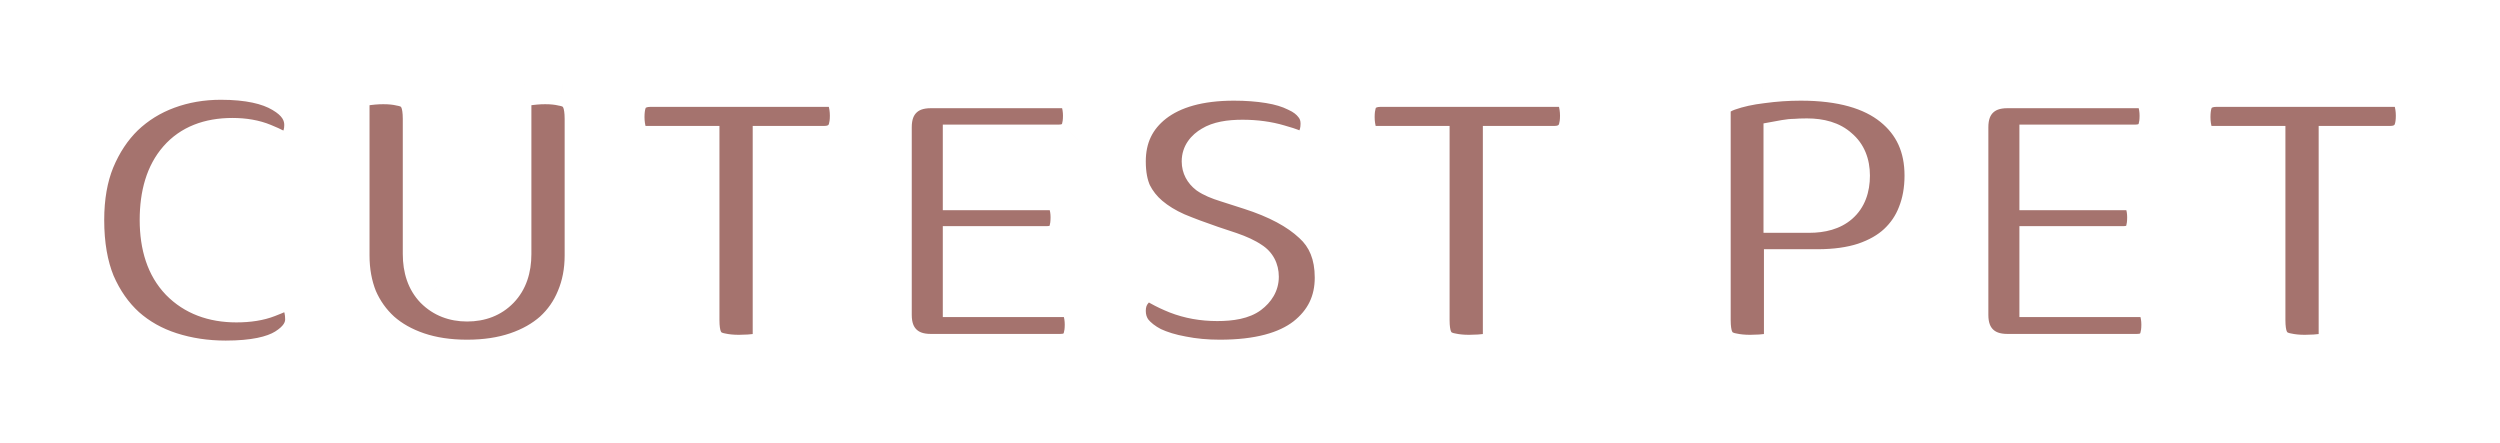 <svg width="451" height="80" viewBox="0 0 451 80" fill="none" xmlns="http://www.w3.org/2000/svg">
<g filter="url(#filter0_d)">
<path d="M41.92 21.28C37.813 21.28 34.667 22.533 32.48 25.04C30.293 27.547 29.2 31.093 29.2 35.68C29.2 40.32 30.4 43.893 32.8 46.4C35.253 48.907 38.533 50.16 42.64 50.16C44.827 50.16 46.667 49.867 48.16 49.28C49.707 48.693 51.173 48.027 52.56 47.28C53.467 48.027 54.16 48.933 54.64 50C55.173 51.013 55.44 52.213 55.44 53.6C55.44 55.787 54.213 57.653 51.76 59.2C49.36 60.693 45.68 61.44 40.72 61.44C37.147 61.44 33.787 60.933 30.64 59.92C27.493 58.907 24.747 57.36 22.4 55.28C20.053 53.147 18.187 50.48 16.8 47.28C15.467 44.027 14.8 40.16 14.8 35.68C14.8 31.52 15.44 27.867 16.72 24.72C18.053 21.52 19.84 18.827 22.08 16.64C24.373 14.453 27.04 12.8 30.08 11.68C33.12 10.56 36.373 10 39.84 10C44.747 10 48.533 10.8 51.2 12.4C53.92 14 55.28 16.053 55.28 18.56C55.28 19.947 54.933 21.147 54.24 22.16C53.547 23.173 52.747 23.973 51.84 24.56C50.453 23.653 48.96 22.88 47.36 22.24C45.813 21.6 44 21.28 41.92 21.28ZM105.863 42.08C105.863 44.96 105.356 47.6 104.343 50C103.383 52.347 101.97 54.373 100.103 56.08C98.237 57.733 95.97 59.013 93.303 59.92C90.636 60.827 87.623 61.28 84.263 61.28C80.903 61.28 77.89 60.827 75.223 59.92C72.556 59.013 70.29 57.733 68.423 56.08C66.556 54.373 65.117 52.347 64.103 50C63.143 47.6 62.663 44.96 62.663 42.08V11.52C63.25 11.413 64.183 11.28 65.463 11.12C66.743 10.907 67.97 10.8 69.143 10.8C70.37 10.8 71.436 10.907 72.343 11.12C73.303 11.28 74.103 11.6 74.743 12.08C75.383 12.56 75.863 13.227 76.183 14.08C76.503 14.933 76.663 16.053 76.663 17.44V41.84C76.663 44.4 77.356 46.4 78.743 47.84C80.183 49.28 82.023 50 84.263 50C86.556 50 88.397 49.28 89.783 47.84C91.17 46.4 91.863 44.4 91.863 41.84V11.52C92.45 11.413 93.383 11.28 94.663 11.12C95.943 10.907 97.17 10.8 98.343 10.8C99.57 10.8 100.636 10.907 101.543 11.12C102.503 11.28 103.303 11.6 103.943 12.08C104.583 12.56 105.063 13.227 105.383 14.08C105.703 14.933 105.863 16.053 105.863 17.44V42.08ZM113.788 22.72C113.415 22.133 113.068 21.333 112.748 20.32C112.428 19.307 112.268 18.24 112.268 17.12C112.268 15.04 112.721 13.547 113.628 12.64C114.588 11.733 115.815 11.28 117.308 11.28H152.188C152.561 11.867 152.908 12.667 153.228 13.68C153.548 14.693 153.708 15.76 153.708 16.88C153.708 18.96 153.228 20.453 152.268 21.36C151.361 22.267 150.161 22.72 148.668 22.72H139.788V59.68C139.201 59.84 138.268 60 136.988 60.16C135.761 60.32 134.535 60.4 133.308 60.4C132.081 60.4 130.988 60.293 130.028 60.08C129.121 59.92 128.348 59.6 127.708 59.12C127.068 58.64 126.588 57.973 126.268 57.12C125.948 56.267 125.788 55.147 125.788 53.76V22.72H113.788ZM160.481 18.96C160.481 16.667 161.148 14.853 162.481 13.52C163.815 12.187 165.628 11.52 167.921 11.52H194.321C194.695 12.107 195.015 12.88 195.281 13.84C195.601 14.8 195.761 15.813 195.761 16.88C195.761 18.907 195.308 20.347 194.401 21.2C193.548 22.053 192.401 22.48 190.961 22.48H174.081V29.92H192.081C192.455 30.507 192.775 31.28 193.041 32.24C193.361 33.147 193.521 34.133 193.521 35.2C193.521 37.227 193.095 38.667 192.241 39.52C191.388 40.373 190.241 40.8 188.801 40.8H174.081V49.2H194.641C195.015 49.787 195.335 50.56 195.601 51.52C195.921 52.48 196.081 53.493 196.081 54.56C196.081 56.587 195.628 58.053 194.721 58.96C193.868 59.813 192.721 60.24 191.281 60.24H167.921C165.628 60.24 163.815 59.573 162.481 58.24C161.148 56.907 160.481 55.093 160.481 52.8V18.96ZM218.46 40.72C216.113 39.92 213.98 39.12 212.06 38.32C210.14 37.467 208.487 36.453 207.1 35.28C205.713 34.107 204.62 32.72 203.82 31.12C203.073 29.467 202.7 27.467 202.7 25.12C202.7 20.587 204.433 16.96 207.9 14.24C211.42 11.52 216.327 10.16 222.62 10.16C224.913 10.16 227.047 10.32 229.02 10.64C230.993 10.96 232.673 11.467 234.06 12.16C235.5 12.8 236.62 13.653 237.42 14.72C238.22 15.733 238.62 16.933 238.62 18.32C238.62 19.707 238.3 20.907 237.66 21.92C237.02 22.88 236.247 23.707 235.34 24.4C234.167 23.653 232.593 23.013 230.62 22.48C228.647 21.893 226.487 21.6 224.14 21.6C221.74 21.6 219.98 21.947 218.86 22.64C217.74 23.28 217.18 24.107 217.18 25.12C217.18 25.92 217.527 26.587 218.22 27.12C218.913 27.6 219.953 28.053 221.34 28.48L225.58 29.84C230.593 31.44 234.433 33.493 237.1 36C239.82 38.453 241.18 41.813 241.18 46.08C241.18 50.613 239.393 54.293 235.82 57.12C232.247 59.893 226.993 61.28 220.06 61.28C217.607 61.28 215.313 61.067 213.18 60.64C211.1 60.267 209.26 59.707 207.66 58.96C206.113 58.16 204.887 57.2 203.98 56.08C203.127 54.907 202.7 53.573 202.7 52.08C202.7 50.533 203.153 49.227 204.06 48.16C204.967 47.04 205.953 46.187 207.02 45.6C208.513 46.773 210.327 47.787 212.46 48.64C214.647 49.493 217.02 49.92 219.58 49.92C222.193 49.92 224.033 49.52 225.1 48.72C226.167 47.92 226.7 46.987 226.7 45.92C226.7 44.853 226.273 44.053 225.42 43.52C224.567 42.933 223.367 42.373 221.82 41.84L218.46 40.72ZM245.507 22.72C245.134 22.133 244.787 21.333 244.467 20.32C244.147 19.307 243.987 18.24 243.987 17.12C243.987 15.04 244.44 13.547 245.347 12.64C246.307 11.733 247.534 11.28 249.027 11.28H283.907C284.28 11.867 284.627 12.667 284.947 13.68C285.267 14.693 285.427 15.76 285.427 16.88C285.427 18.96 284.947 20.453 283.987 21.36C283.08 22.267 281.88 22.72 280.387 22.72H271.507V59.68C270.92 59.84 269.987 60 268.707 60.16C267.48 60.32 266.254 60.4 265.027 60.4C263.8 60.4 262.707 60.293 261.747 60.08C260.84 59.92 260.067 59.6 259.427 59.12C258.787 58.64 258.307 57.973 257.987 57.12C257.667 56.267 257.507 55.147 257.507 53.76V22.72H245.507ZM326.376 34C328.616 34 330.322 33.493 331.496 32.48C332.722 31.413 333.336 29.813 333.336 27.68C333.336 25.653 332.696 24.107 331.416 23.04C330.189 21.92 328.376 21.36 325.976 21.36C325.122 21.36 324.402 21.387 323.816 21.44C323.282 21.44 322.722 21.493 322.136 21.6V34H326.376ZM322.216 59.68C321.629 59.84 320.696 60 319.416 60.16C318.189 60.32 316.962 60.4 315.736 60.4C314.509 60.4 313.416 60.293 312.456 60.08C311.549 59.92 310.776 59.6 310.136 59.12C309.496 58.64 309.016 57.973 308.696 57.12C308.376 56.267 308.216 55.147 308.216 53.76V16.08C308.216 14.96 308.509 14.107 309.096 13.52C309.736 12.88 310.589 12.373 311.656 12C313.469 11.36 315.522 10.907 317.816 10.64C320.162 10.32 322.509 10.16 324.856 10.16C332.216 10.16 337.842 11.733 341.736 14.88C345.629 18.027 347.576 22.293 347.576 27.68C347.576 30.293 347.149 32.667 346.296 34.8C345.496 36.88 344.269 38.693 342.616 40.24C341.016 41.733 338.962 42.907 336.456 43.76C334.002 44.56 331.149 44.96 327.896 44.96H322.216V59.68ZM354.7 18.96C354.7 16.667 355.367 14.853 356.7 13.52C358.033 12.187 359.847 11.52 362.14 11.52H388.54C388.913 12.107 389.233 12.88 389.5 13.84C389.82 14.8 389.98 15.813 389.98 16.88C389.98 18.907 389.527 20.347 388.62 21.2C387.767 22.053 386.62 22.48 385.18 22.48H368.3V29.92H386.3C386.673 30.507 386.993 31.28 387.26 32.24C387.58 33.147 387.74 34.133 387.74 35.2C387.74 37.227 387.313 38.667 386.46 39.52C385.607 40.373 384.46 40.8 383.02 40.8H368.3V49.2H388.86C389.233 49.787 389.553 50.56 389.82 51.52C390.14 52.48 390.3 53.493 390.3 54.56C390.3 56.587 389.847 58.053 388.94 58.96C388.087 59.813 386.94 60.24 385.5 60.24H362.14C359.847 60.24 358.033 59.573 356.7 58.24C355.367 56.907 354.7 55.093 354.7 52.8V18.96ZM396.288 22.72C395.915 22.133 395.568 21.333 395.248 20.32C394.928 19.307 394.768 18.24 394.768 17.12C394.768 15.04 395.221 13.547 396.128 12.64C397.088 11.733 398.315 11.28 399.808 11.28H434.688C435.061 11.867 435.408 12.667 435.728 13.68C436.048 14.693 436.208 15.76 436.208 16.88C436.208 18.96 435.728 20.453 434.768 21.36C433.861 22.267 432.661 22.72 431.168 22.72H422.288V59.68C421.701 59.84 420.768 60 419.488 60.16C418.261 60.32 417.035 60.4 415.808 60.4C414.581 60.4 413.488 60.293 412.528 60.08C411.621 59.92 410.848 59.6 410.208 59.12C409.568 58.64 409.088 57.973 408.768 57.12C408.448 56.267 408.288 55.147 408.288 53.76V22.72H396.288Z" fill="#A5736E"/>
<path d="M32.48 25.04L35.494 27.669L35.494 27.669L32.48 25.04ZM32.8 46.4L29.911 49.166L29.926 49.182L29.941 49.198L32.8 46.4ZM48.16 49.28L46.741 45.54L46.719 45.548L46.697 45.557L48.16 49.28ZM52.56 47.28L55.103 44.192L53.029 42.484L50.664 43.758L52.56 47.28ZM54.64 50L50.992 51.642L51.043 51.754L51.1 51.863L54.64 50ZM51.76 59.2L53.873 62.596L53.883 62.59L53.893 62.584L51.76 59.2ZM30.64 59.92L29.414 63.727L29.414 63.727L30.64 59.92ZM22.4 55.28L19.709 58.24L19.728 58.257L19.747 58.273L22.4 55.28ZM16.8 47.28L13.099 48.797L13.114 48.834L13.13 48.87L16.8 47.28ZM16.72 24.72L13.028 23.181L13.021 23.197L13.015 23.213L16.72 24.72ZM22.08 16.64L19.32 13.745L19.303 13.761L19.286 13.778L22.08 16.64ZM30.08 11.68L28.697 7.927L28.697 7.927L30.08 11.68ZM51.2 12.4L49.142 15.83L49.157 15.839L49.172 15.848L51.2 12.4ZM54.24 22.16L50.939 19.901L50.939 19.901L54.24 22.16ZM51.84 24.56L49.651 27.908L51.829 29.332L54.013 27.918L51.84 24.56ZM47.36 22.24L45.831 25.936L45.852 25.945L45.874 25.954L47.36 22.24ZM41.92 17.28C36.952 17.28 32.586 18.834 29.466 22.41L35.494 27.669C36.747 26.233 38.675 25.28 41.92 25.28V17.28ZM29.466 22.41C26.438 25.881 25.2 30.493 25.2 35.68H33.2C33.2 31.694 34.149 29.212 35.494 27.669L29.466 22.41ZM25.2 35.68C25.2 40.995 26.585 45.692 29.911 49.166L35.689 43.634C34.215 42.094 33.2 39.645 33.2 35.68H25.2ZM29.941 49.198C33.276 52.605 37.657 54.16 42.64 54.16V46.16C39.41 46.16 37.231 45.209 35.659 43.602L29.941 49.198ZM42.64 54.16C45.157 54.16 47.528 53.826 49.623 53.003L46.697 45.557C45.806 45.907 44.496 46.16 42.64 46.16V54.16ZM49.579 53.02C51.281 52.374 52.908 51.636 54.456 50.802L50.664 43.758C49.439 44.418 48.132 45.012 46.741 45.54L49.579 53.02ZM50.017 50.368C50.451 50.725 50.766 51.138 50.992 51.642L58.288 48.358C57.554 46.729 56.482 45.328 55.103 44.192L50.017 50.368ZM51.1 51.863C51.274 52.193 51.44 52.727 51.44 53.6H59.44C59.44 51.7 59.073 49.834 58.18 48.137L51.1 51.863ZM51.44 53.6C51.44 53.976 51.343 54.734 49.627 55.816L53.893 62.584C57.083 60.573 59.44 57.597 59.44 53.6H51.44ZM49.647 55.804C48.198 56.705 45.425 57.44 40.72 57.44V65.44C45.935 65.44 50.522 64.682 53.873 62.596L49.647 55.804ZM40.72 57.44C37.529 57.44 34.586 56.988 31.866 56.113L29.414 63.727C32.987 64.878 36.764 65.44 40.72 65.44V57.44ZM31.866 56.113C29.217 55.26 26.963 53.98 25.053 52.287L19.747 58.273C22.53 60.74 25.769 62.554 29.414 63.727L31.866 56.113ZM25.091 52.32C23.204 50.605 21.654 48.421 20.47 45.69L13.13 48.87C14.719 52.539 16.902 55.688 19.709 58.24L25.091 52.32ZM20.501 45.763C19.411 43.103 18.8 39.777 18.8 35.68H10.8C10.8 40.543 11.522 44.95 13.099 48.797L20.501 45.763ZM18.8 35.68C18.8 31.924 19.378 28.801 20.425 26.227L13.015 23.213C11.502 26.933 10.8 31.116 10.8 35.68H18.8ZM20.412 26.259C21.561 23.502 23.059 21.274 24.874 19.502L19.286 13.778C16.621 16.379 14.546 19.538 13.028 23.181L20.412 26.259ZM24.84 19.535C26.729 17.734 28.924 16.369 31.463 15.433L28.697 7.927C25.156 9.231 22.018 11.172 19.32 13.745L24.84 19.535ZM31.463 15.433C34.03 14.488 36.812 14 39.84 14V6C35.935 6 32.21 6.632 28.697 7.927L31.463 15.433ZM39.84 14C44.403 14 47.358 14.76 49.142 15.83L53.258 8.97C49.709 6.84 45.09 6 39.84 6V14ZM49.172 15.848C51.036 16.945 51.28 17.85 51.28 18.56H59.28C59.28 14.257 56.804 11.056 53.228 8.952L49.172 15.848ZM51.28 18.56C51.28 19.249 51.12 19.637 50.939 19.901L57.541 24.419C58.747 22.656 59.28 20.645 59.28 18.56H51.28ZM50.939 19.901C50.504 20.537 50.072 20.94 49.667 21.202L54.013 27.918C55.422 27.007 56.589 25.81 57.541 24.419L50.939 19.901ZM54.029 21.212C52.412 20.155 50.682 19.261 48.846 18.526L45.874 25.954C47.238 26.499 48.495 27.152 49.651 27.908L54.029 21.212ZM48.889 18.544C46.756 17.661 44.402 17.28 41.92 17.28V25.28C43.598 25.28 44.871 25.539 45.831 25.936L48.889 18.544ZM104.343 50L100.658 48.444L100.649 48.465L100.641 48.486L104.343 50ZM100.103 56.08L102.755 59.074L102.779 59.053L102.802 59.032L100.103 56.08ZM93.303 59.92L94.591 63.707L93.303 59.92ZM75.223 59.92L73.936 63.707L73.936 63.707L75.223 59.92ZM68.423 56.08L65.724 59.032L65.747 59.053L65.771 59.074L68.423 56.08ZM64.103 50L60.389 51.486L60.409 51.536L60.431 51.586L64.103 50ZM62.663 11.52L61.948 7.585L58.663 8.182V11.52H62.663ZM65.463 11.12L65.959 15.089L66.04 15.079L66.121 15.066L65.463 11.12ZM72.343 11.12L71.427 15.014L71.555 15.044L71.686 15.066L72.343 11.12ZM74.743 12.08L77.143 8.88L77.143 8.88L74.743 12.08ZM76.183 14.08L72.438 15.485L72.438 15.485L76.183 14.08ZM78.743 47.84L75.862 50.615L75.888 50.642L75.915 50.668L78.743 47.84ZM89.783 47.84L86.902 45.065L86.902 45.065L89.783 47.84ZM91.863 11.52L91.148 7.585L87.863 8.182V11.52H91.863ZM94.663 11.12L95.159 15.089L95.24 15.079L95.321 15.066L94.663 11.12ZM101.543 11.12L100.627 15.014L100.755 15.044L100.886 15.066L101.543 11.12ZM103.943 12.08L101.543 15.28L101.543 15.28L103.943 12.08ZM105.383 14.08L101.638 15.485L101.638 15.485L105.383 14.08ZM101.863 42.08C101.863 44.482 101.443 46.586 100.658 48.444L108.028 51.556C109.27 48.614 109.863 45.438 109.863 42.08H101.863ZM100.641 48.486C99.904 50.286 98.833 51.821 97.404 53.128L102.802 59.032C105.107 56.925 106.862 54.407 108.045 51.514L100.641 48.486ZM97.451 53.086C96.03 54.344 94.244 55.375 92.016 56.133L94.591 63.707C97.695 62.651 100.443 61.123 102.755 59.074L97.451 53.086ZM92.016 56.133C89.835 56.874 87.267 57.28 84.263 57.28V65.28C87.979 65.28 91.438 64.779 94.591 63.707L92.016 56.133ZM84.263 57.28C81.259 57.28 78.692 56.874 76.511 56.133L73.936 63.707C77.088 64.779 80.547 65.28 84.263 65.28V57.28ZM76.511 56.133C74.282 55.375 72.496 54.344 71.075 53.086L65.771 59.074C68.084 61.123 70.831 62.651 73.936 63.707L76.511 56.133ZM71.122 53.128C69.677 51.807 68.567 50.248 67.775 48.414L60.431 51.586C61.666 54.446 63.435 56.94 65.724 59.032L71.122 53.128ZM67.817 48.514C67.066 46.638 66.663 44.509 66.663 42.08H58.663C58.663 45.411 59.22 48.562 60.389 51.486L67.817 48.514ZM66.663 42.08V11.52H58.663V42.08H66.663ZM63.379 15.456C63.849 15.37 64.689 15.248 65.959 15.089L64.967 7.151C63.678 7.312 62.651 7.457 61.948 7.585L63.379 15.456ZM66.121 15.066C67.206 14.885 68.212 14.8 69.143 14.8V6.8C67.728 6.8 66.28 6.929 64.805 7.174L66.121 15.066ZM69.143 14.8C70.152 14.8 70.898 14.889 71.427 15.014L73.259 7.226C71.975 6.924 70.587 6.8 69.143 6.8V14.8ZM71.686 15.066C72.149 15.143 72.315 15.259 72.343 15.28L77.143 8.88C75.891 7.941 74.458 7.417 73.001 7.174L71.686 15.066ZM72.343 15.28C72.33 15.27 72.327 15.264 72.337 15.277C72.349 15.294 72.389 15.354 72.438 15.485L79.928 12.675C79.379 11.21 78.475 9.879 77.143 8.88L72.343 15.28ZM72.438 15.485C72.525 15.718 72.663 16.309 72.663 17.44H80.663C80.663 15.798 80.481 14.149 79.928 12.675L72.438 15.485ZM72.663 17.44V41.84H80.663V17.44H72.663ZM72.663 41.84C72.663 45.132 73.572 48.237 75.862 50.615L81.624 45.065C81.141 44.563 80.663 43.668 80.663 41.84H72.663ZM75.915 50.668C78.183 52.937 81.079 54 84.263 54V46C82.968 46 82.183 45.623 81.572 45.012L75.915 50.668ZM84.263 54C87.469 54 90.411 52.955 92.664 50.615L86.902 45.065C86.382 45.605 85.644 46 84.263 46V54ZM92.664 50.615C94.954 48.237 95.863 45.132 95.863 41.84H87.863C87.863 43.668 87.385 44.563 86.902 45.065L92.664 50.615ZM95.863 41.84V11.52H87.863V41.84H95.863ZM92.579 15.456C93.049 15.37 93.889 15.248 95.159 15.089L94.167 7.151C92.877 7.312 91.851 7.457 91.148 7.585L92.579 15.456ZM95.321 15.066C96.406 14.885 97.412 14.8 98.343 14.8V6.8C96.928 6.8 95.48 6.929 94.005 7.174L95.321 15.066ZM98.343 14.8C99.352 14.8 100.098 14.889 100.627 15.014L102.459 7.226C101.175 6.924 99.787 6.8 98.343 6.8V14.8ZM100.886 15.066C101.349 15.143 101.515 15.259 101.543 15.28L106.343 8.88C105.091 7.941 103.658 7.417 102.201 7.174L100.886 15.066ZM101.543 15.28C101.53 15.27 101.527 15.264 101.537 15.277C101.549 15.294 101.589 15.354 101.638 15.485L109.128 12.675C108.579 11.21 107.675 9.879 106.343 8.88L101.543 15.28ZM101.638 15.485C101.725 15.718 101.863 16.309 101.863 17.44H109.863C109.863 15.798 109.681 14.149 109.128 12.675L101.638 15.485ZM101.863 17.44V42.08H109.863V17.44H101.863ZM113.788 22.72L110.413 24.867L111.592 26.72H113.788V22.72ZM112.748 20.32L108.934 21.524L108.934 21.524L112.748 20.32ZM113.628 12.64L110.882 9.732L110.84 9.771L110.8 9.812L113.628 12.64ZM152.188 11.28L155.563 9.132L154.384 7.28H152.188V11.28ZM153.228 13.68L157.042 12.476L157.042 12.476L153.228 13.68ZM152.268 21.36L149.522 18.452L149.48 18.491L149.44 18.532L152.268 21.36ZM139.788 22.72V18.72H135.788V22.72H139.788ZM139.788 59.68L140.841 63.539L143.788 62.735V59.68H139.788ZM136.988 60.16L136.492 56.191L136.481 56.192L136.471 56.194L136.988 60.16ZM130.028 60.08L130.896 56.175L130.81 56.156L130.723 56.141L130.028 60.08ZM127.708 59.12L130.108 55.92L127.708 59.12ZM126.268 57.12L122.523 58.525L122.523 58.525L126.268 57.12ZM125.788 22.72H129.788V18.72H125.788V22.72ZM117.163 20.573C117.047 20.391 116.827 19.952 116.562 19.116L108.934 21.524C109.31 22.715 109.782 23.876 110.413 24.867L117.163 20.573ZM116.562 19.116C116.372 18.512 116.268 17.854 116.268 17.12H108.268C108.268 18.627 108.484 20.101 108.934 21.524L116.562 19.116ZM116.268 17.12C116.268 16.351 116.354 15.87 116.436 15.602C116.512 15.349 116.559 15.366 116.457 15.468L110.8 9.812C108.791 11.82 108.268 14.611 108.268 17.12H116.268ZM116.375 15.548C116.493 15.436 116.692 15.28 117.308 15.28V7.28C114.938 7.28 112.683 8.031 110.882 9.732L116.375 15.548ZM117.308 15.28H152.188V7.28H117.308V15.28ZM148.813 13.428C148.929 13.609 149.15 14.048 149.414 14.884L157.042 12.476C156.667 11.285 156.194 10.124 155.563 9.132L148.813 13.428ZM149.414 14.884C149.604 15.488 149.708 16.146 149.708 16.88H157.708C157.708 15.373 157.492 13.899 157.042 12.476L149.414 14.884ZM149.708 16.88C149.708 17.631 149.619 18.09 149.54 18.336C149.468 18.561 149.427 18.541 149.522 18.452L155.015 24.268C157.134 22.266 157.708 19.442 157.708 16.88H149.708ZM149.44 18.532C149.407 18.564 149.289 18.72 148.668 18.72V26.72C151.034 26.72 153.316 25.969 155.097 24.188L149.44 18.532ZM148.668 18.72H139.788V26.72H148.668V18.72ZM135.788 22.72V59.68H143.788V22.72H135.788ZM138.736 55.821C138.44 55.902 137.744 56.034 136.492 56.191L137.484 64.129C138.792 63.966 139.963 63.778 140.841 63.539L138.736 55.821ZM136.471 56.194C135.414 56.331 134.36 56.4 133.308 56.4V64.4C134.709 64.4 136.109 64.309 137.505 64.126L136.471 56.194ZM133.308 56.4C132.305 56.4 131.511 56.312 130.896 56.175L129.16 63.985C130.465 64.275 131.858 64.4 133.308 64.4V56.4ZM130.723 56.141C130.341 56.074 130.175 55.97 130.108 55.92L125.308 62.32C126.521 63.23 127.901 63.767 129.333 64.019L130.723 56.141ZM130.108 55.92C130.121 55.93 130.124 55.936 130.114 55.923C130.102 55.906 130.062 55.846 130.013 55.715L122.523 58.525C123.072 59.99 123.976 61.321 125.308 62.32L130.108 55.92ZM130.013 55.715C129.926 55.482 129.788 54.891 129.788 53.76H121.788C121.788 55.402 121.97 57.051 122.523 58.525L130.013 55.715ZM129.788 53.76V22.72H121.788V53.76H129.788ZM125.788 18.72H113.788V26.72H125.788V18.72ZM194.321 11.52L197.696 9.372L196.517 7.52H194.321V11.52ZM195.281 13.84L191.427 14.911L191.454 15.008L191.487 15.105L195.281 13.84ZM194.401 21.2L191.66 18.287L191.616 18.329L191.573 18.372L194.401 21.2ZM174.081 22.48V18.48H170.081V22.48H174.081ZM174.081 29.92H170.081V33.92H174.081V29.92ZM192.081 29.92L195.456 27.773L194.277 25.92H192.081V29.92ZM193.041 32.24L189.187 33.311L189.224 33.442L189.269 33.571L193.041 32.24ZM174.081 40.8V36.8H170.081V40.8H174.081ZM174.081 49.2H170.081V53.2H174.081V49.2ZM194.641 49.2L198.016 47.053L196.837 45.2H194.641V49.2ZM195.601 51.52L191.747 52.591L191.774 52.688L191.807 52.785L195.601 51.52ZM194.721 58.96L191.893 56.132L191.893 56.132L194.721 58.96ZM162.481 58.24L165.31 55.412L165.31 55.412L162.481 58.24ZM164.481 18.96C164.481 17.483 164.883 16.775 165.31 16.348L159.653 10.692C157.413 12.932 156.481 15.85 156.481 18.96H164.481ZM165.31 16.348C165.736 15.922 166.444 15.52 167.921 15.52V7.52C164.812 7.52 161.893 8.451 159.653 10.692L165.31 16.348ZM167.921 15.52H194.321V7.52H167.921V15.52ZM190.947 13.668C191.038 13.811 191.225 14.181 191.427 14.911L199.135 12.769C198.805 11.579 198.351 10.402 197.696 9.372L190.947 13.668ZM191.487 15.105C191.663 15.635 191.761 16.22 191.761 16.88H199.761C199.761 15.407 199.539 13.965 199.076 12.575L191.487 15.105ZM191.761 16.88C191.761 17.616 191.676 18.055 191.606 18.279C191.541 18.484 191.519 18.42 191.66 18.287L197.143 24.113C199.235 22.143 199.761 19.342 199.761 16.88H191.761ZM191.573 18.372C191.558 18.386 191.549 18.395 191.506 18.411C191.451 18.432 191.288 18.48 190.961 18.48V26.48C193.242 26.48 195.484 25.774 197.23 24.028L191.573 18.372ZM190.961 18.48H174.081V26.48H190.961V18.48ZM170.081 22.48V29.92H178.081V22.48H170.081ZM174.081 33.92H192.081V25.92H174.081V33.92ZM188.707 32.068C188.798 32.211 188.985 32.581 189.187 33.311L196.895 31.169C196.565 29.979 196.111 28.802 195.456 27.773L188.707 32.068ZM189.269 33.571C189.423 34.006 189.521 34.538 189.521 35.2H197.521C197.521 33.729 197.3 32.287 196.813 30.909L189.269 33.571ZM189.521 35.2C189.521 35.953 189.44 36.416 189.366 36.664C189.297 36.898 189.266 36.838 189.413 36.692L195.07 42.348C197.046 40.373 197.521 37.608 197.521 35.2H189.521ZM189.413 36.692C189.398 36.706 189.389 36.715 189.346 36.731C189.291 36.752 189.128 36.8 188.801 36.8V44.8C191.082 44.8 193.324 44.094 195.07 42.348L189.413 36.692ZM188.801 36.8H174.081V44.8H188.801V36.8ZM170.081 40.8V49.2H178.081V40.8H170.081ZM174.081 53.2H194.641V45.2H174.081V53.2ZM191.267 51.347C191.358 51.491 191.545 51.861 191.747 52.591L199.455 50.449C199.125 49.259 198.671 48.082 198.016 47.053L191.267 51.347ZM191.807 52.785C191.983 53.315 192.081 53.9 192.081 54.56H200.081C200.081 53.087 199.859 51.645 199.396 50.255L191.807 52.785ZM192.081 54.56C192.081 55.293 191.997 55.748 191.92 55.999C191.847 56.232 191.804 56.221 191.893 56.132L197.55 61.788C199.543 59.795 200.081 57.052 200.081 54.56H192.081ZM191.893 56.132C191.878 56.146 191.869 56.155 191.826 56.171C191.771 56.192 191.608 56.24 191.281 56.24V64.24C193.562 64.24 195.804 63.534 197.55 61.788L191.893 56.132ZM191.281 56.24H167.921V64.24H191.281V56.24ZM167.921 56.24C166.444 56.24 165.736 55.838 165.31 55.412L159.653 61.068C161.893 63.309 164.812 64.24 167.921 64.24V56.24ZM165.31 55.412C164.883 54.985 164.481 54.277 164.481 52.8H156.481C156.481 55.91 157.413 58.828 159.653 61.068L165.31 55.412ZM164.481 52.8V18.96H156.481V52.8H164.481ZM218.46 40.72L217.169 44.506L217.182 44.51L217.195 44.515L218.46 40.72ZM212.06 38.32L210.435 41.975L210.478 41.994L210.522 42.012L212.06 38.32ZM203.82 31.12L200.175 32.766L200.207 32.838L200.242 32.909L203.82 31.12ZM207.9 14.24L205.454 11.075L205.442 11.084L205.431 11.093L207.9 14.24ZM229.02 10.64L229.66 6.692L229.66 6.692L229.02 10.64ZM234.06 12.16L232.271 15.738L232.352 15.778L232.435 15.815L234.06 12.16ZM237.42 14.72L234.22 17.12L234.25 17.16L234.28 17.199L237.42 14.72ZM237.66 21.92L240.988 24.139L241.016 24.098L241.042 24.056L237.66 21.92ZM235.34 24.4L233.192 27.775L235.55 29.275L237.77 27.577L235.34 24.4ZM230.62 22.48L229.48 26.314L229.528 26.328L229.576 26.341L230.62 22.48ZM218.86 22.64L220.845 26.113L220.906 26.078L220.965 26.041L218.86 22.64ZM218.22 27.12L215.781 30.291L215.861 30.352L215.943 30.409L218.22 27.12ZM221.34 28.48L222.562 24.671L222.539 24.664L222.516 24.657L221.34 28.48ZM225.58 29.84L224.358 33.649L224.364 33.651L225.58 29.84ZM237.1 36L234.36 38.914L234.39 38.943L234.421 38.97L237.1 36ZM235.82 57.12L238.272 60.28L238.287 60.269L238.302 60.257L235.82 57.12ZM213.18 60.64L213.964 56.718L213.926 56.71L213.887 56.703L213.18 60.64ZM207.66 58.96L205.822 62.513L205.895 62.55L205.968 62.585L207.66 58.96ZM203.98 56.08L200.745 58.433L200.806 58.516L200.871 58.597L203.98 56.08ZM204.06 48.16L207.108 50.751L207.139 50.714L207.169 50.677L204.06 48.16ZM207.02 45.6L209.491 42.455L207.411 40.82L205.092 42.095L207.02 45.6ZM212.46 48.64L210.974 52.354L210.99 52.36L211.006 52.366L212.46 48.64ZM225.1 48.72L227.5 51.92L227.5 51.92L225.1 48.72ZM225.42 43.52L223.154 46.816L223.226 46.866L223.3 46.912L225.42 43.52ZM221.82 41.84L223.124 38.059L223.104 38.052L223.085 38.045L221.82 41.84ZM219.751 36.934C217.472 36.157 215.423 35.388 213.598 34.628L210.522 42.012C212.537 42.852 214.754 43.683 217.169 44.506L219.751 36.934ZM213.685 34.665C212.058 33.942 210.74 33.12 209.684 32.227L204.516 38.334C206.234 39.787 208.222 40.991 210.435 41.975L213.685 34.665ZM209.684 32.227C208.704 31.398 207.952 30.439 207.398 29.331L200.242 32.909C201.288 35.001 202.723 36.816 204.516 38.334L209.684 32.227ZM207.465 29.474C207.01 28.466 206.7 27.059 206.7 25.12H198.7C198.7 27.875 199.136 30.467 200.175 32.766L207.465 29.474ZM206.7 25.12C206.7 21.774 207.901 19.324 210.369 17.387L205.431 11.093C200.966 14.596 198.7 19.399 198.7 25.12H206.7ZM210.346 17.405C212.927 15.411 216.854 14.16 222.62 14.16V6.16C215.8 6.16 209.913 7.629 205.454 11.075L210.346 17.405ZM222.62 14.16C224.729 14.16 226.646 14.307 228.38 14.588L229.66 6.692C227.447 6.333 225.097 6.16 222.62 6.16V14.16ZM228.38 14.588C230.063 14.861 231.334 15.269 232.271 15.738L235.849 8.582C234.013 7.664 231.924 7.059 229.66 6.692L228.38 14.588ZM232.435 15.815C233.366 16.229 233.898 16.691 234.22 17.12L240.62 12.32C239.342 10.616 237.634 9.371 235.685 8.505L232.435 15.815ZM234.28 17.199C234.481 17.452 234.62 17.762 234.62 18.32H242.62C242.62 16.105 241.959 14.015 240.56 12.241L234.28 17.199ZM234.62 18.32C234.62 19.072 234.454 19.505 234.278 19.784L241.042 24.056C242.146 22.308 242.62 20.342 242.62 18.32H234.62ZM234.332 19.701C233.934 20.298 233.463 20.8 232.91 21.223L237.77 27.577C239.031 26.613 240.106 25.462 240.988 24.139L234.332 19.701ZM237.488 21.025C235.853 19.985 233.862 19.213 231.664 18.619L229.576 26.341C231.325 26.814 232.48 27.321 233.192 27.775L237.488 21.025ZM231.76 18.646C229.369 17.935 226.82 17.6 224.14 17.6V25.6C226.154 25.6 227.924 25.852 229.48 26.314L231.76 18.646ZM224.14 17.6C221.521 17.6 218.84 17.948 216.755 19.239L220.965 26.041C221.12 25.945 221.959 25.6 224.14 25.6V17.6ZM216.875 19.167C214.904 20.294 213.18 22.268 213.18 25.12H221.18C221.18 25.24 221.163 25.392 221.112 25.56C221.061 25.727 220.988 25.871 220.912 25.983C220.764 26.201 220.666 26.215 220.845 26.113L216.875 19.167ZM213.18 25.12C213.18 27.29 214.209 29.081 215.781 30.291L220.659 23.95C220.699 23.98 220.853 24.112 220.989 24.375C221.131 24.648 221.18 24.92 221.18 25.12H213.18ZM215.943 30.409C217.131 31.231 218.624 31.829 220.164 32.303L222.516 24.657C221.283 24.277 220.695 23.969 220.497 23.831L215.943 30.409ZM220.118 32.289L224.358 33.649L226.802 26.031L222.562 24.671L220.118 32.289ZM224.364 33.651C229.04 35.143 232.276 36.955 234.36 38.914L239.84 33.086C236.591 30.032 232.147 27.737 226.796 26.029L224.364 33.651ZM234.421 38.97C236.159 40.538 237.18 42.741 237.18 46.08H245.18C245.18 40.886 243.481 36.369 239.779 33.03L234.421 38.97ZM237.18 46.08C237.18 49.383 235.958 51.91 233.338 53.983L238.302 60.257C242.828 56.676 245.18 51.843 245.18 46.08H237.18ZM233.368 53.96C230.782 55.967 226.553 57.28 220.06 57.28V65.28C227.434 65.28 233.711 63.82 238.272 60.28L233.368 53.96ZM220.06 57.28C217.837 57.28 215.809 57.087 213.964 56.718L212.396 64.562C214.817 65.047 217.376 65.28 220.06 65.28V57.28ZM213.887 56.703C212.083 56.379 210.584 55.91 209.352 55.335L205.968 62.585C207.936 63.503 210.117 64.154 212.473 64.577L213.887 56.703ZM209.498 55.407C208.342 54.809 207.583 54.174 207.089 53.563L200.871 58.597C202.19 60.226 203.885 61.511 205.822 62.513L209.498 55.407ZM207.215 53.727C206.874 53.259 206.7 52.755 206.7 52.08H198.7C198.7 54.392 199.379 56.554 200.745 58.433L207.215 53.727ZM206.7 52.08C206.7 51.376 206.881 51.017 207.108 50.751L201.012 45.569C199.425 47.437 198.7 49.691 198.7 52.08H206.7ZM207.169 50.677C207.808 49.887 208.41 49.4 208.948 49.105L205.092 42.095C203.496 42.973 202.125 44.193 200.951 45.643L207.169 50.677ZM204.549 48.745C206.397 50.197 208.559 51.388 210.974 52.354L213.946 44.926C212.095 44.186 210.63 43.349 209.491 42.455L204.549 48.745ZM211.006 52.366C213.696 53.416 216.568 53.92 219.58 53.92V45.92C217.472 45.92 215.597 45.57 213.914 44.914L211.006 52.366ZM219.58 53.92C222.357 53.92 225.336 53.543 227.5 51.92L222.7 45.52C222.775 45.464 222.644 45.587 222.07 45.711C221.513 45.832 220.702 45.92 219.58 45.92V53.92ZM227.5 51.92C229.295 50.574 230.7 48.558 230.7 45.92H222.7C222.7 45.849 222.709 45.761 222.735 45.664C222.761 45.568 222.796 45.49 222.827 45.435C222.888 45.329 222.898 45.371 222.7 45.52L227.5 51.92ZM230.7 45.92C230.7 43.574 229.645 41.444 227.54 40.128L223.3 46.912C223.2 46.849 223.002 46.686 222.851 46.402C222.705 46.129 222.7 45.927 222.7 45.92H230.7ZM227.686 40.224C226.415 39.35 224.839 38.65 223.124 38.059L220.516 45.621C221.894 46.097 222.718 46.517 223.154 46.816L227.686 40.224ZM223.085 38.045L219.725 36.925L217.195 44.515L220.555 45.635L223.085 38.045ZM245.507 22.72L242.132 24.867L243.311 26.72H245.507V22.72ZM244.467 20.32L240.653 21.524L240.653 21.524L244.467 20.32ZM245.347 12.64L242.6 9.732L242.559 9.771L242.518 9.812L245.347 12.64ZM283.907 11.28L287.282 9.132L286.103 7.28H283.907V11.28ZM284.947 13.68L288.761 12.476L288.761 12.476L284.947 13.68ZM283.987 21.36L281.24 18.452L281.199 18.491L281.158 18.532L283.987 21.36ZM271.507 22.72V18.72H267.507V22.72H271.507ZM271.507 59.68L272.559 63.539L275.507 62.735V59.68H271.507ZM268.707 60.16L268.211 56.191L268.2 56.192L268.19 56.194L268.707 60.16ZM261.747 60.08L262.615 56.175L262.529 56.156L262.442 56.141L261.747 60.08ZM259.427 59.12L261.827 55.92L259.427 59.12ZM257.987 57.12L254.242 58.525L254.242 58.525L257.987 57.12ZM257.507 22.72H261.507V18.72H257.507V22.72ZM248.882 20.573C248.766 20.391 248.545 19.952 248.281 19.116L240.653 21.524C241.028 22.715 241.501 23.876 242.132 24.867L248.882 20.573ZM248.281 19.116C248.091 18.512 247.987 17.854 247.987 17.12H239.987C239.987 18.627 240.203 20.101 240.653 21.524L248.281 19.116ZM247.987 17.12C247.987 16.351 248.073 15.87 248.154 15.602C248.231 15.349 248.278 15.366 248.175 15.468L242.518 9.812C240.51 11.82 239.987 14.611 239.987 17.12H247.987ZM248.093 15.548C248.212 15.436 248.41 15.28 249.027 15.28V7.28C246.657 7.28 244.402 8.031 242.6 9.732L248.093 15.548ZM249.027 15.28H283.907V7.28H249.027V15.28ZM280.532 13.428C280.648 13.609 280.868 14.048 281.133 14.884L288.761 12.476C288.385 11.285 287.913 10.124 287.282 9.132L280.532 13.428ZM281.133 14.884C281.323 15.488 281.427 16.146 281.427 16.88H289.427C289.427 15.373 289.211 13.899 288.761 12.476L281.133 14.884ZM281.427 16.88C281.427 17.631 281.338 18.09 281.259 18.336C281.186 18.561 281.146 18.541 281.24 18.452L286.733 24.268C288.853 22.266 289.427 19.442 289.427 16.88H281.427ZM281.158 18.532C281.126 18.564 281.008 18.72 280.387 18.72V26.72C282.752 26.72 285.035 25.969 286.815 24.188L281.158 18.532ZM280.387 18.72H271.507V26.72H280.387V18.72ZM267.507 22.72V59.68H275.507V22.72H267.507ZM270.454 55.821C270.158 55.902 269.463 56.034 268.211 56.191L269.203 64.129C270.511 63.966 271.682 63.778 272.559 63.539L270.454 55.821ZM268.19 56.194C267.133 56.331 266.079 56.4 265.027 56.4V64.4C266.428 64.4 267.827 64.309 269.224 64.126L268.19 56.194ZM265.027 56.4C264.024 56.4 263.23 56.312 262.615 56.175L260.879 63.985C262.184 64.275 263.577 64.4 265.027 64.4V56.4ZM262.442 56.141C262.06 56.074 261.894 55.97 261.827 55.92L257.027 62.32C258.24 63.23 259.62 63.767 261.052 64.019L262.442 56.141ZM261.827 55.92C261.84 55.93 261.843 55.936 261.833 55.923C261.821 55.906 261.781 55.846 261.732 55.715L254.242 58.525C254.791 59.99 255.695 61.321 257.027 62.32L261.827 55.92ZM261.732 55.715C261.645 55.482 261.507 54.891 261.507 53.76H253.507C253.507 55.402 253.689 57.051 254.242 58.525L261.732 55.715ZM261.507 53.76V22.72H253.507V53.76H261.507ZM257.507 18.72H245.507V26.72H257.507V18.72ZM331.496 32.48L334.11 35.507L334.12 35.498L331.496 32.48ZM331.416 23.04L328.719 25.994L328.785 26.055L328.855 26.113L331.416 23.04ZM323.816 21.44V25.44H323.997L324.178 25.424L323.816 21.44ZM322.136 21.6L321.42 17.665L318.136 18.262V21.6H322.136ZM322.136 34H318.136V38H322.136V34ZM322.216 59.68L323.268 63.539L326.216 62.735V59.68H322.216ZM319.416 60.16L318.919 56.191L318.909 56.192L318.898 56.194L319.416 60.16ZM312.456 60.08L313.323 56.175L313.237 56.156L313.151 56.141L312.456 60.08ZM310.136 59.12L307.736 62.32L307.736 62.32L310.136 59.12ZM308.696 57.12L304.95 58.525L304.95 58.525L308.696 57.12ZM309.096 13.52L311.924 16.348L311.924 16.348L309.096 13.52ZM311.656 12L312.977 15.775L312.987 15.772L311.656 12ZM317.816 10.64L318.278 14.613L318.317 14.609L318.356 14.603L317.816 10.64ZM341.736 14.88L339.221 17.991L341.736 14.88ZM346.296 34.8L342.582 33.314L342.572 33.339L342.562 33.364L346.296 34.8ZM342.616 40.24L345.345 43.164L345.348 43.161L342.616 40.24ZM336.456 43.76L337.696 47.563L337.72 47.555L337.745 47.547L336.456 43.76ZM322.216 44.96V40.96H318.216V44.96H322.216ZM326.376 38C329.156 38 331.946 37.377 334.11 35.507L328.881 29.453C328.699 29.61 328.075 30 326.376 30V38ZM334.12 35.498C336.474 33.452 337.336 30.587 337.336 27.68H329.336C329.336 29.04 328.971 29.375 328.871 29.462L334.12 35.498ZM337.336 27.68C337.336 24.748 336.365 21.958 333.976 19.967L328.855 26.113C329.026 26.256 329.336 26.558 329.336 27.68H337.336ZM334.113 20.086C331.879 18.046 328.934 17.36 325.976 17.36V25.36C327.817 25.36 328.499 25.794 328.719 25.994L334.113 20.086ZM325.976 17.36C325.05 17.36 324.201 17.389 323.453 17.456L324.178 25.424C324.604 25.385 325.195 25.36 325.976 25.36V17.36ZM323.816 17.44C323.016 17.44 322.216 17.52 321.42 17.665L322.851 25.535C323.229 25.467 323.548 25.44 323.816 25.44V17.44ZM318.136 21.6V34H326.136V21.6H318.136ZM322.136 38H326.376V30H322.136V38ZM321.163 55.821C320.867 55.902 320.171 56.034 318.919 56.191L319.912 64.129C321.22 63.966 322.391 63.778 323.268 63.539L321.163 55.821ZM318.898 56.194C317.842 56.331 316.788 56.4 315.736 56.4V64.4C317.137 64.4 318.536 64.309 319.933 64.126L318.898 56.194ZM315.736 56.4C314.732 56.4 313.939 56.312 313.323 56.175L311.588 63.985C312.893 64.275 314.285 64.4 315.736 64.4V56.4ZM313.151 56.141C312.769 56.074 312.602 55.97 312.536 55.92L307.736 62.32C308.949 63.23 310.329 63.767 311.76 64.019L313.151 56.141ZM312.536 55.92C312.548 55.93 312.551 55.936 312.542 55.923C312.53 55.906 312.49 55.846 312.441 55.715L304.95 58.525C305.5 59.99 306.403 61.321 307.736 62.32L312.536 55.92ZM312.441 55.715C312.353 55.482 312.216 54.891 312.216 53.76H304.216C304.216 55.402 304.398 57.051 304.95 58.525L312.441 55.715ZM312.216 53.76V16.08H304.216V53.76H312.216ZM312.216 16.08C312.216 15.86 312.245 15.822 312.218 15.9C312.204 15.943 312.175 16.012 312.124 16.096C312.072 16.181 312.005 16.268 311.924 16.348L306.267 10.692C304.698 12.261 304.216 14.281 304.216 16.08H312.216ZM311.924 16.348C312.047 16.225 312.34 15.998 312.977 15.775L310.334 8.225C308.838 8.748 307.424 9.535 306.267 10.692L311.924 16.348ZM312.987 15.772C314.469 15.249 316.224 14.852 318.278 14.613L317.354 6.667C314.821 6.961 312.468 7.471 310.324 8.228L312.987 15.772ZM318.356 14.603C320.525 14.307 322.691 14.16 324.856 14.16V6.16C322.327 6.16 319.799 6.332 317.275 6.677L318.356 14.603ZM324.856 14.16C331.717 14.16 336.307 15.636 339.221 17.991L344.25 11.769C339.378 7.831 332.715 6.16 324.856 6.16V14.16ZM339.221 17.991C342.096 20.314 343.576 23.396 343.576 27.68H351.576C351.576 21.191 349.162 15.739 344.25 11.769L339.221 17.991ZM343.576 27.68C343.576 29.854 343.222 31.714 342.582 33.314L350.01 36.286C351.076 33.619 351.576 30.733 351.576 27.68H343.576ZM342.562 33.364C341.983 34.87 341.102 36.178 339.883 37.319L345.348 43.161C347.436 41.208 349.008 38.889 350.029 36.236L342.562 33.364ZM339.886 37.316C338.777 38.351 337.248 39.265 335.167 39.973L337.745 47.547C340.677 46.548 343.254 45.116 345.345 43.164L339.886 37.316ZM335.216 39.957C333.251 40.598 330.832 40.96 327.896 40.96V48.96C331.465 48.96 334.753 48.522 337.696 47.563L335.216 39.957ZM327.896 40.96H322.216V48.96H327.896V40.96ZM318.216 44.96V59.68H326.216V44.96H318.216ZM388.54 11.52L391.915 9.372L390.736 7.52H388.54V11.52ZM389.5 13.84L385.646 14.911L385.673 15.008L385.705 15.105L389.5 13.84ZM388.62 21.2L385.879 18.287L385.834 18.329L385.792 18.372L388.62 21.2ZM368.3 22.48V18.48H364.3V22.48H368.3ZM368.3 29.92H364.3V33.92H368.3V29.92ZM386.3 29.92L389.675 27.773L388.496 25.92H386.3V29.92ZM387.26 32.24L383.406 33.311L383.443 33.442L383.488 33.571L387.26 32.24ZM368.3 40.8V36.8H364.3V40.8H368.3ZM368.3 49.2H364.3V53.2H368.3V49.2ZM388.86 49.2L392.235 47.053L391.056 45.2H388.86V49.2ZM389.82 51.52L385.966 52.591L385.993 52.688L386.025 52.785L389.82 51.52ZM388.94 58.96L386.112 56.132L386.112 56.132L388.94 58.96ZM356.7 58.24L359.528 55.412L359.528 55.412L356.7 58.24ZM358.7 18.96C358.7 17.483 359.102 16.775 359.528 16.348L353.872 10.692C351.631 12.932 350.7 15.85 350.7 18.96H358.7ZM359.528 16.348C359.955 15.922 360.663 15.52 362.14 15.52V7.52C359.03 7.52 356.112 8.451 353.872 10.692L359.528 16.348ZM362.14 15.52H388.54V7.52H362.14V15.52ZM385.165 13.668C385.257 13.811 385.443 14.181 385.646 14.911L393.354 12.769C393.023 11.579 392.57 10.402 391.915 9.372L385.165 13.668ZM385.705 15.105C385.882 15.635 385.98 16.22 385.98 16.88H393.98C393.98 15.407 393.758 13.965 393.295 12.575L385.705 15.105ZM385.98 16.88C385.98 17.616 385.895 18.055 385.825 18.279C385.76 18.484 385.738 18.42 385.879 18.287L391.361 24.113C393.454 22.143 393.98 19.342 393.98 16.88H385.98ZM385.792 18.372C385.777 18.386 385.768 18.395 385.725 18.411C385.669 18.432 385.506 18.48 385.18 18.48V26.48C387.461 26.48 389.703 25.774 391.448 24.028L385.792 18.372ZM385.18 18.48H368.3V26.48H385.18V18.48ZM364.3 22.48V29.92H372.3V22.48H364.3ZM368.3 33.92H386.3V25.92H368.3V33.92ZM382.925 32.068C383.017 32.211 383.203 32.581 383.406 33.311L391.114 31.169C390.783 29.979 390.33 28.802 389.675 27.773L382.925 32.068ZM383.488 33.571C383.642 34.006 383.74 34.538 383.74 35.2H391.74C391.74 33.729 391.518 32.287 391.032 30.909L383.488 33.571ZM383.74 35.2C383.74 35.953 383.658 36.416 383.585 36.664C383.515 36.898 383.485 36.838 383.632 36.692L389.288 42.348C391.264 40.373 391.74 37.608 391.74 35.2H383.74ZM383.632 36.692C383.617 36.706 383.608 36.715 383.565 36.731C383.509 36.752 383.346 36.8 383.02 36.8V44.8C385.301 44.8 387.543 44.094 389.288 42.348L383.632 36.692ZM383.02 36.8H368.3V44.8H383.02V36.8ZM364.3 40.8V49.2H372.3V40.8H364.3ZM368.3 53.2H388.86V45.2H368.3V53.2ZM385.485 51.347C385.577 51.491 385.763 51.861 385.966 52.591L393.674 50.449C393.343 49.259 392.89 48.082 392.235 47.053L385.485 51.347ZM386.025 52.785C386.202 53.315 386.3 53.9 386.3 54.56H394.3C394.3 53.087 394.078 51.645 393.615 50.255L386.025 52.785ZM386.3 54.56C386.3 55.293 386.216 55.748 386.138 55.999C386.066 56.232 386.022 56.221 386.112 56.132L391.768 61.788C393.761 59.795 394.3 57.052 394.3 54.56H386.3ZM386.112 56.132C386.097 56.146 386.088 56.155 386.045 56.171C385.989 56.192 385.826 56.24 385.5 56.24V64.24C387.781 64.24 390.023 63.534 391.768 61.788L386.112 56.132ZM385.5 56.24H362.14V64.24H385.5V56.24ZM362.14 56.24C360.663 56.24 359.955 55.838 359.528 55.412L353.872 61.068C356.112 63.309 359.03 64.24 362.14 64.24V56.24ZM359.528 55.412C359.102 54.985 358.7 54.277 358.7 52.8H350.7C350.7 55.91 351.631 58.828 353.872 61.068L359.528 55.412ZM358.7 52.8V18.96H350.7V52.8H358.7ZM396.288 22.72L392.913 24.867L394.092 26.72H396.288V22.72ZM395.248 20.32L391.434 21.524L391.434 21.524L395.248 20.32ZM396.128 12.64L393.382 9.732L393.34 9.771L393.3 9.812L396.128 12.64ZM434.688 11.28L438.063 9.132L436.884 7.28H434.688V11.28ZM435.728 13.68L439.542 12.476L439.542 12.476L435.728 13.68ZM434.768 21.36L432.022 18.452L431.98 18.491L431.94 18.532L434.768 21.36ZM422.288 22.72V18.72H418.288V22.72H422.288ZM422.288 59.68L423.341 63.539L426.288 62.735V59.68H422.288ZM419.488 60.16L418.992 56.191L418.981 56.192L418.971 56.194L419.488 60.16ZM412.528 60.08L413.396 56.175L413.31 56.156L413.223 56.141L412.528 60.08ZM410.208 59.12L412.608 55.92L410.208 59.12ZM408.768 57.12L405.023 58.525L405.023 58.525L408.768 57.12ZM408.288 22.72H412.288V18.72H408.288V22.72ZM399.663 20.573C399.547 20.391 399.327 19.952 399.062 19.116L391.434 21.524C391.81 22.715 392.282 23.876 392.913 24.867L399.663 20.573ZM399.062 19.116C398.872 18.512 398.768 17.854 398.768 17.12H390.768C390.768 18.627 390.984 20.101 391.434 21.524L399.062 19.116ZM398.768 17.12C398.768 16.351 398.854 15.87 398.936 15.602C399.012 15.349 399.059 15.366 398.957 15.468L393.3 9.812C391.291 11.82 390.768 14.611 390.768 17.12H398.768ZM398.875 15.548C398.993 15.436 399.192 15.28 399.808 15.28V7.28C397.438 7.28 395.183 8.031 393.382 9.732L398.875 15.548ZM399.808 15.28H434.688V7.28H399.808V15.28ZM431.313 13.428C431.429 13.609 431.65 14.048 431.914 14.884L439.542 12.476C439.167 11.285 438.694 10.124 438.063 9.132L431.313 13.428ZM431.914 14.884C432.104 15.488 432.208 16.146 432.208 16.88H440.208C440.208 15.373 439.992 13.899 439.542 12.476L431.914 14.884ZM432.208 16.88C432.208 17.631 432.119 18.09 432.04 18.336C431.968 18.561 431.927 18.541 432.022 18.452L437.515 24.268C439.634 22.266 440.208 19.442 440.208 16.88H432.208ZM431.94 18.532C431.907 18.564 431.789 18.72 431.168 18.72V26.72C433.534 26.72 435.816 25.969 437.597 24.188L431.94 18.532ZM431.168 18.72H422.288V26.72H431.168V18.72ZM418.288 22.72V59.68H426.288V22.72H418.288ZM421.236 55.821C420.94 55.902 420.244 56.034 418.992 56.191L419.984 64.129C421.292 63.966 422.463 63.778 423.341 63.539L421.236 55.821ZM418.971 56.194C417.914 56.331 416.86 56.4 415.808 56.4V64.4C417.209 64.4 418.609 64.309 420.005 64.126L418.971 56.194ZM415.808 56.4C414.805 56.4 414.011 56.312 413.396 56.175L411.66 63.985C412.965 64.275 414.358 64.4 415.808 64.4V56.4ZM413.223 56.141C412.841 56.074 412.675 55.97 412.608 55.92L407.808 62.32C409.021 63.23 410.401 63.767 411.833 64.019L413.223 56.141ZM412.608 55.92C412.621 55.93 412.624 55.936 412.614 55.923C412.602 55.906 412.562 55.846 412.513 55.715L405.023 58.525C405.572 59.99 406.476 61.321 407.808 62.32L412.608 55.92ZM412.513 55.715C412.426 55.482 412.288 54.891 412.288 53.76H404.288C404.288 55.402 404.47 57.051 405.023 58.525L412.513 55.715ZM412.288 53.76V22.72H404.288V53.76H412.288ZM408.288 18.72H396.288V26.72H408.288V18.72Z" fill="white"/>
</g>
<defs>
<filter id="filter0_d" x="0.8" y="0" width="449.408" height="79.44" filterUnits="userSpaceOnUse" color-interpolation-filters="sRGB">
<feFlood flood-opacity="0" result="BackgroundImageFix"/>
<feColorMatrix in="SourceAlpha" type="matrix" values="0 0 0 0 0 0 0 0 0 0 0 0 0 0 0 0 0 0 127 0"/>
<feOffset dy="4"/>
<feGaussianBlur stdDeviation="5"/>
<feColorMatrix type="matrix" values="0 0 0 0 0.525 0 0 0 0 0.33 0 0 0 0 0.311 0 0 0 0.5 0"/>
<feBlend mode="normal" in2="BackgroundImageFix" result="effect1_dropShadow"/>
<feBlend mode="normal" in="SourceGraphic" in2="effect1_dropShadow" result="shape"/>
</filter>
</defs>
</svg>
